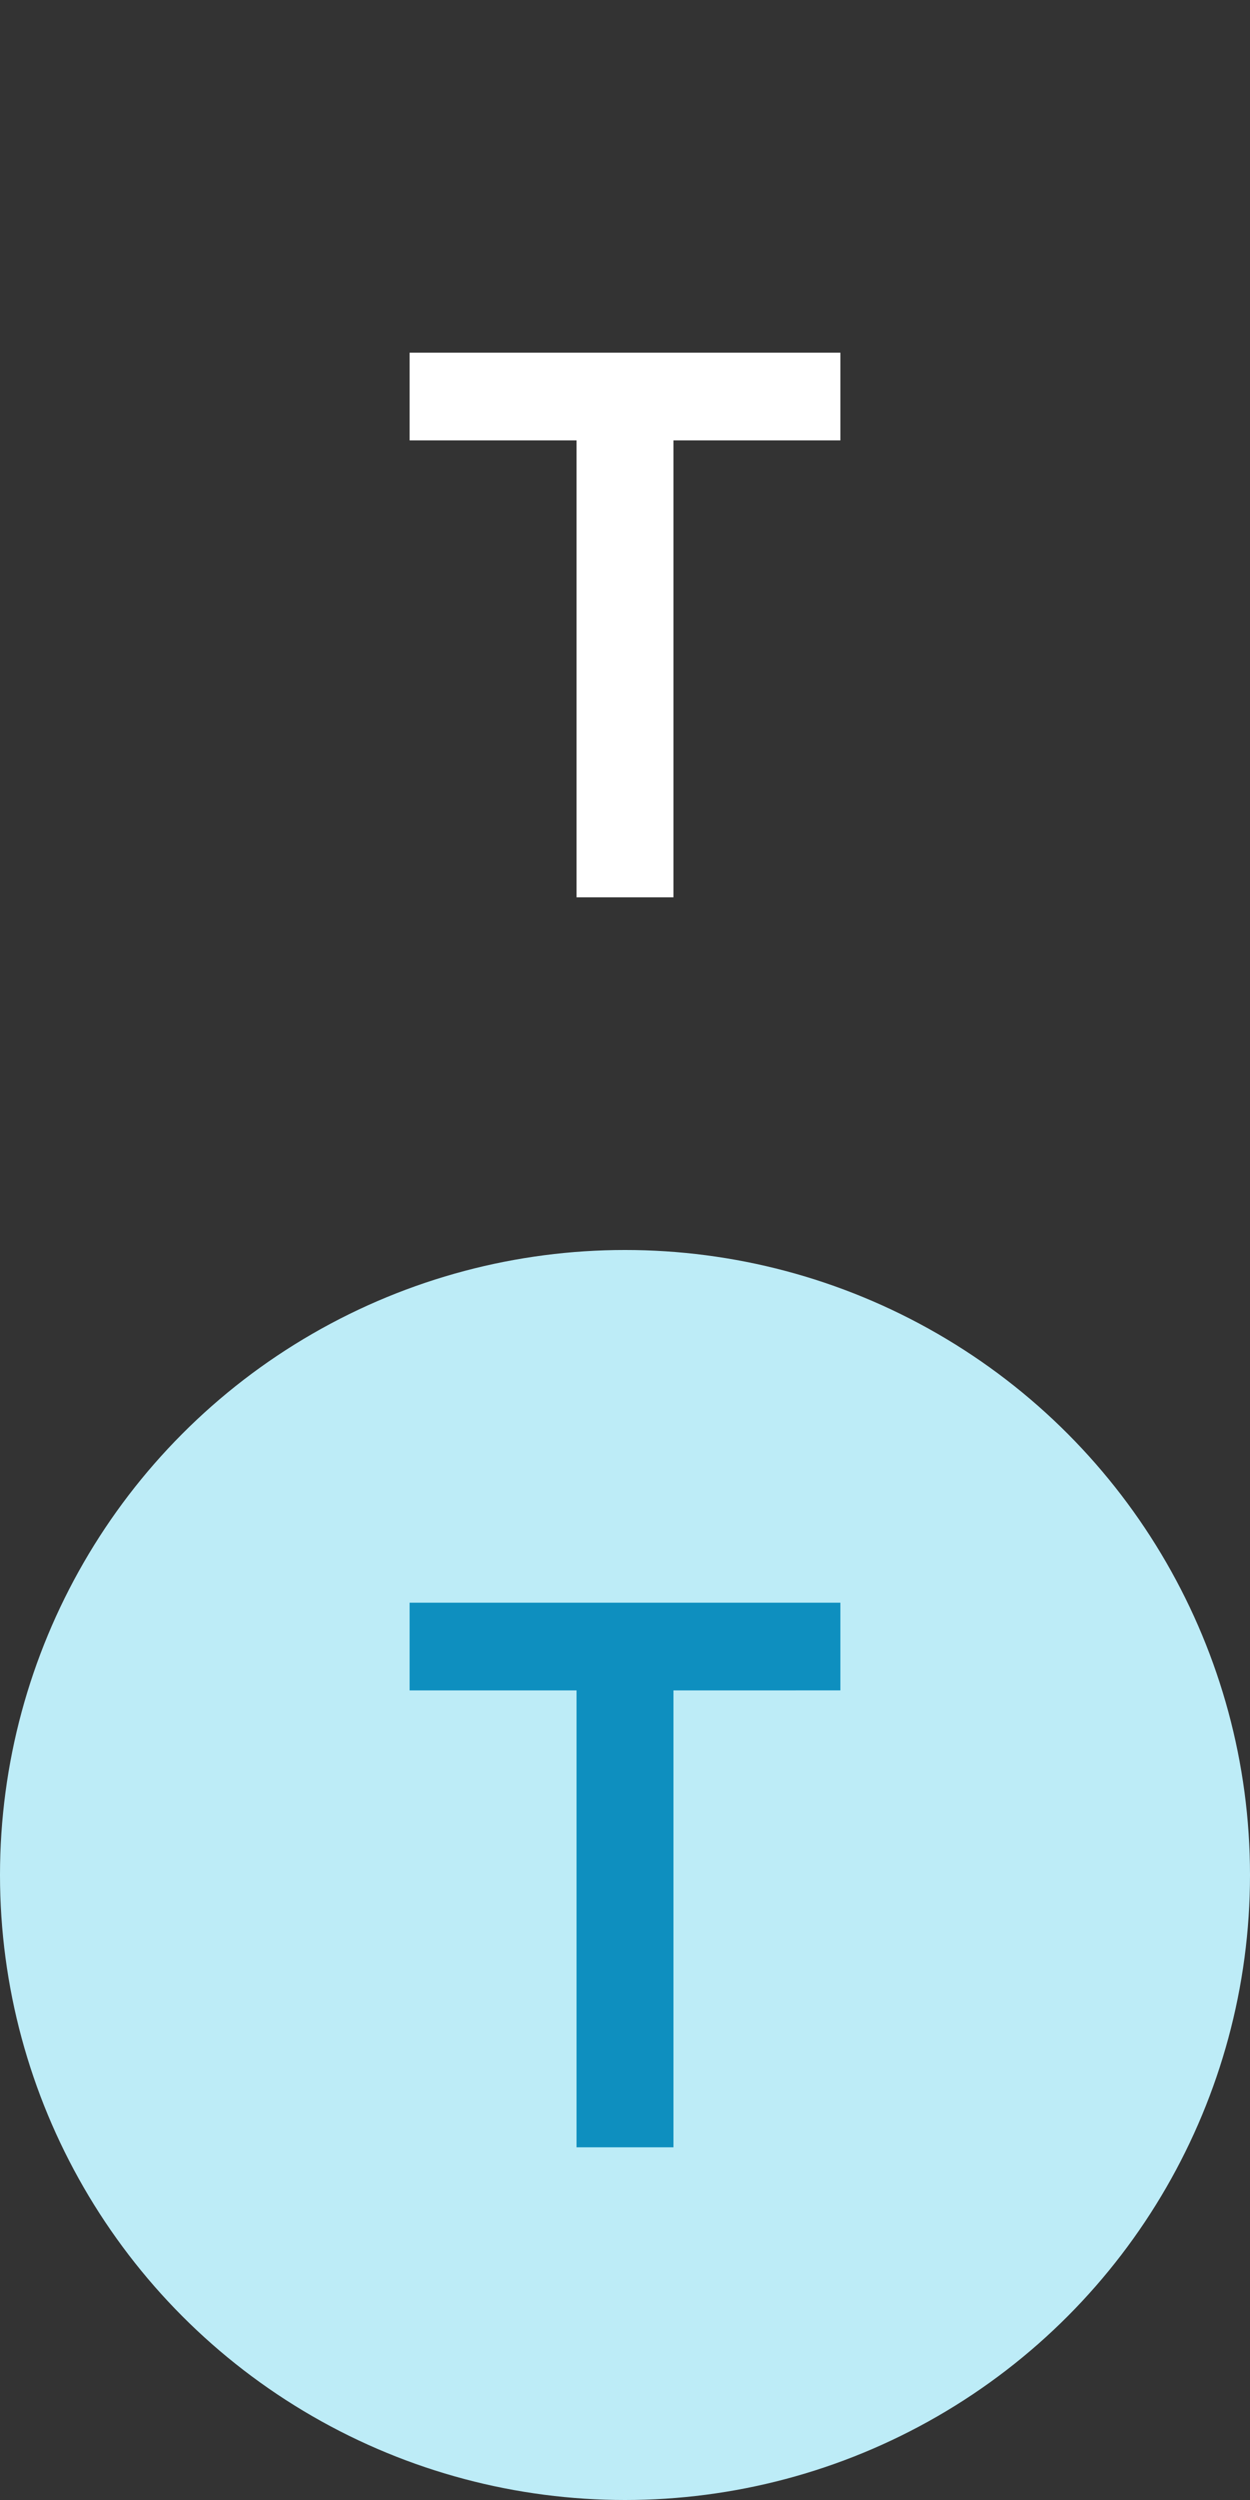 <svg xmlns="http://www.w3.org/2000/svg" viewBox="0 0 78 156"><rect x="0" y="0" width="78" height="156" fill="#333333" stroke="none"/><title>Asset 19</title><g id="Layer_2" data-name="Layer 2"><g id="Layer_1-2" data-name="Layer 1"><circle cx="39" cy="117" r="39" style="fill:#bdecf7"/><path d="M35.976,105.48H25.56v-5.472H52.44v5.472H42.024v28.512H35.976Z" style="fill:#0e8fbf"/><circle cx="39" cy="39" r="39" style="fill:none"/><path d="M35.976,27.48H25.56V22.008H52.44V27.48H42.024V55.992H35.976Z" style="fill:#fff"/></g></g></svg>